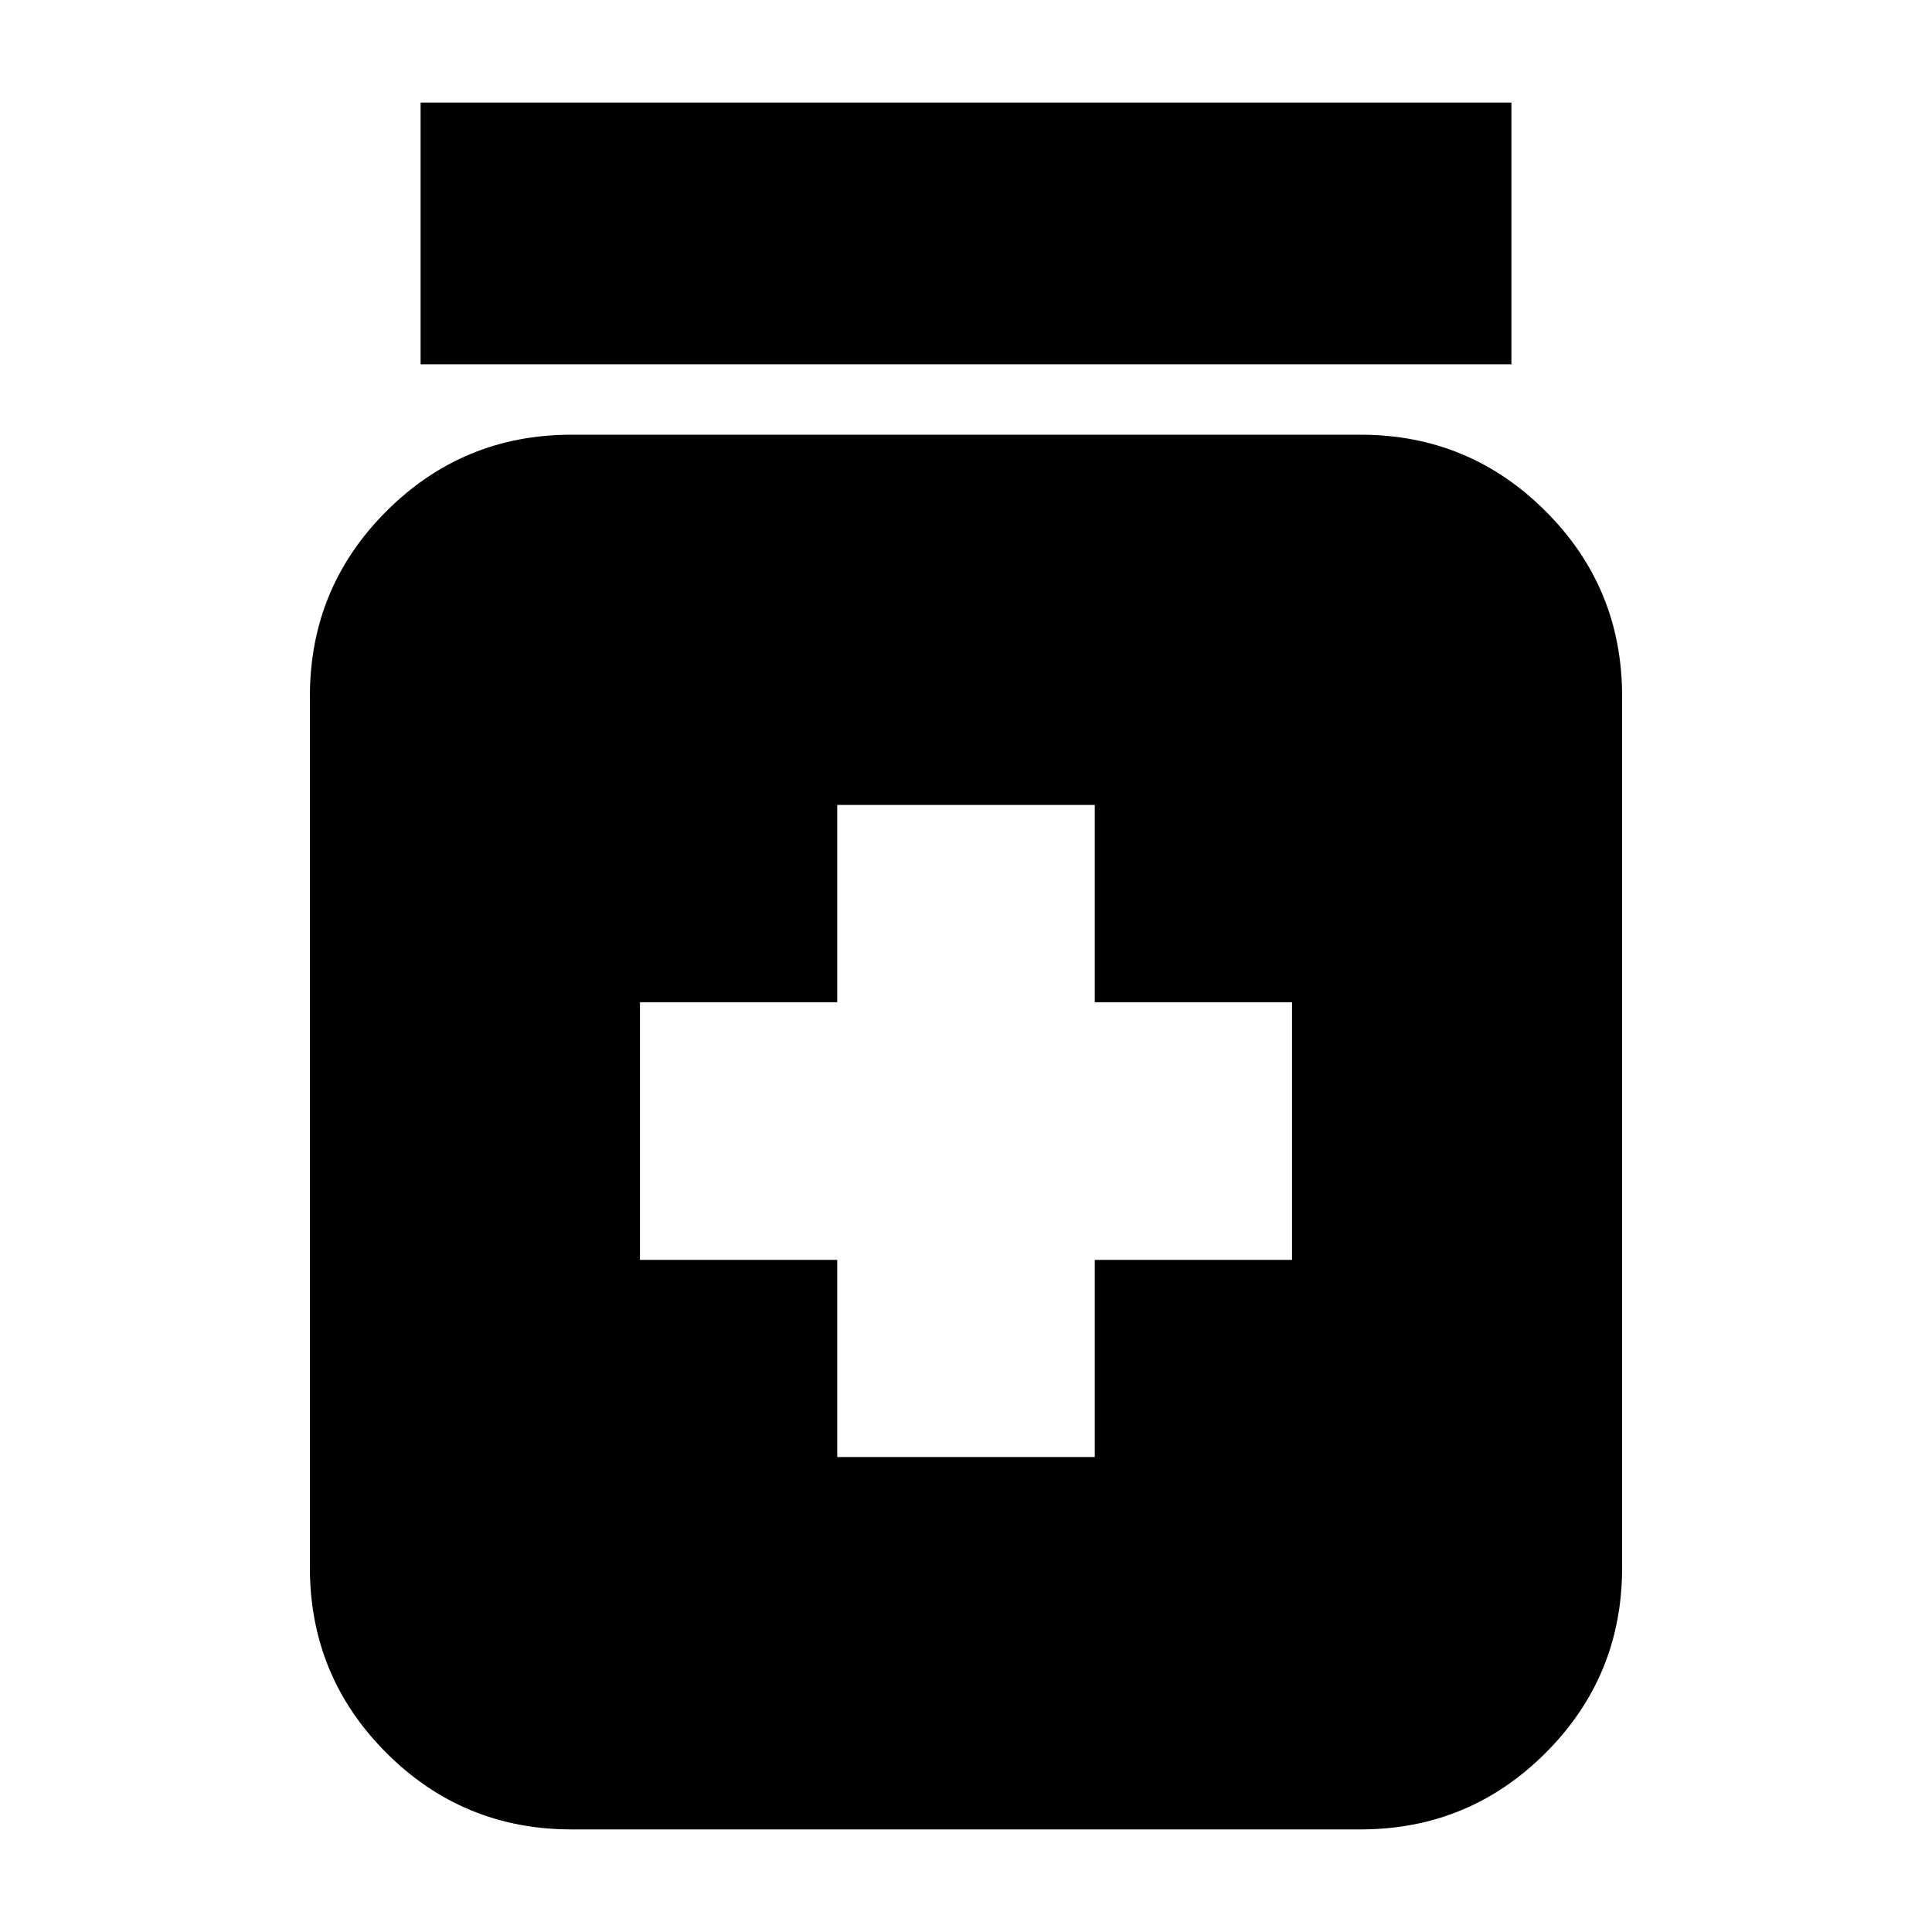 <svg xmlns="http://www.w3.org/2000/svg" height="20" width="20"><path d="M8.667 15.083h2.666v-2.041h2.042v-2.667h-2.042V8.333H8.667v2.042H6.625v2.667h2.042Zm-2.75 3.855q-1.125 0-1.917-.792t-.792-1.917V7.208q0-1.125.792-1.916.792-.792 1.917-.792h8.166q1.125 0 1.917.792.792.791.792 1.916v9.021q0 1.125-.792 1.917t-1.917.792ZM4.354 3.771V1.062h11.292v2.709Z"/></svg>